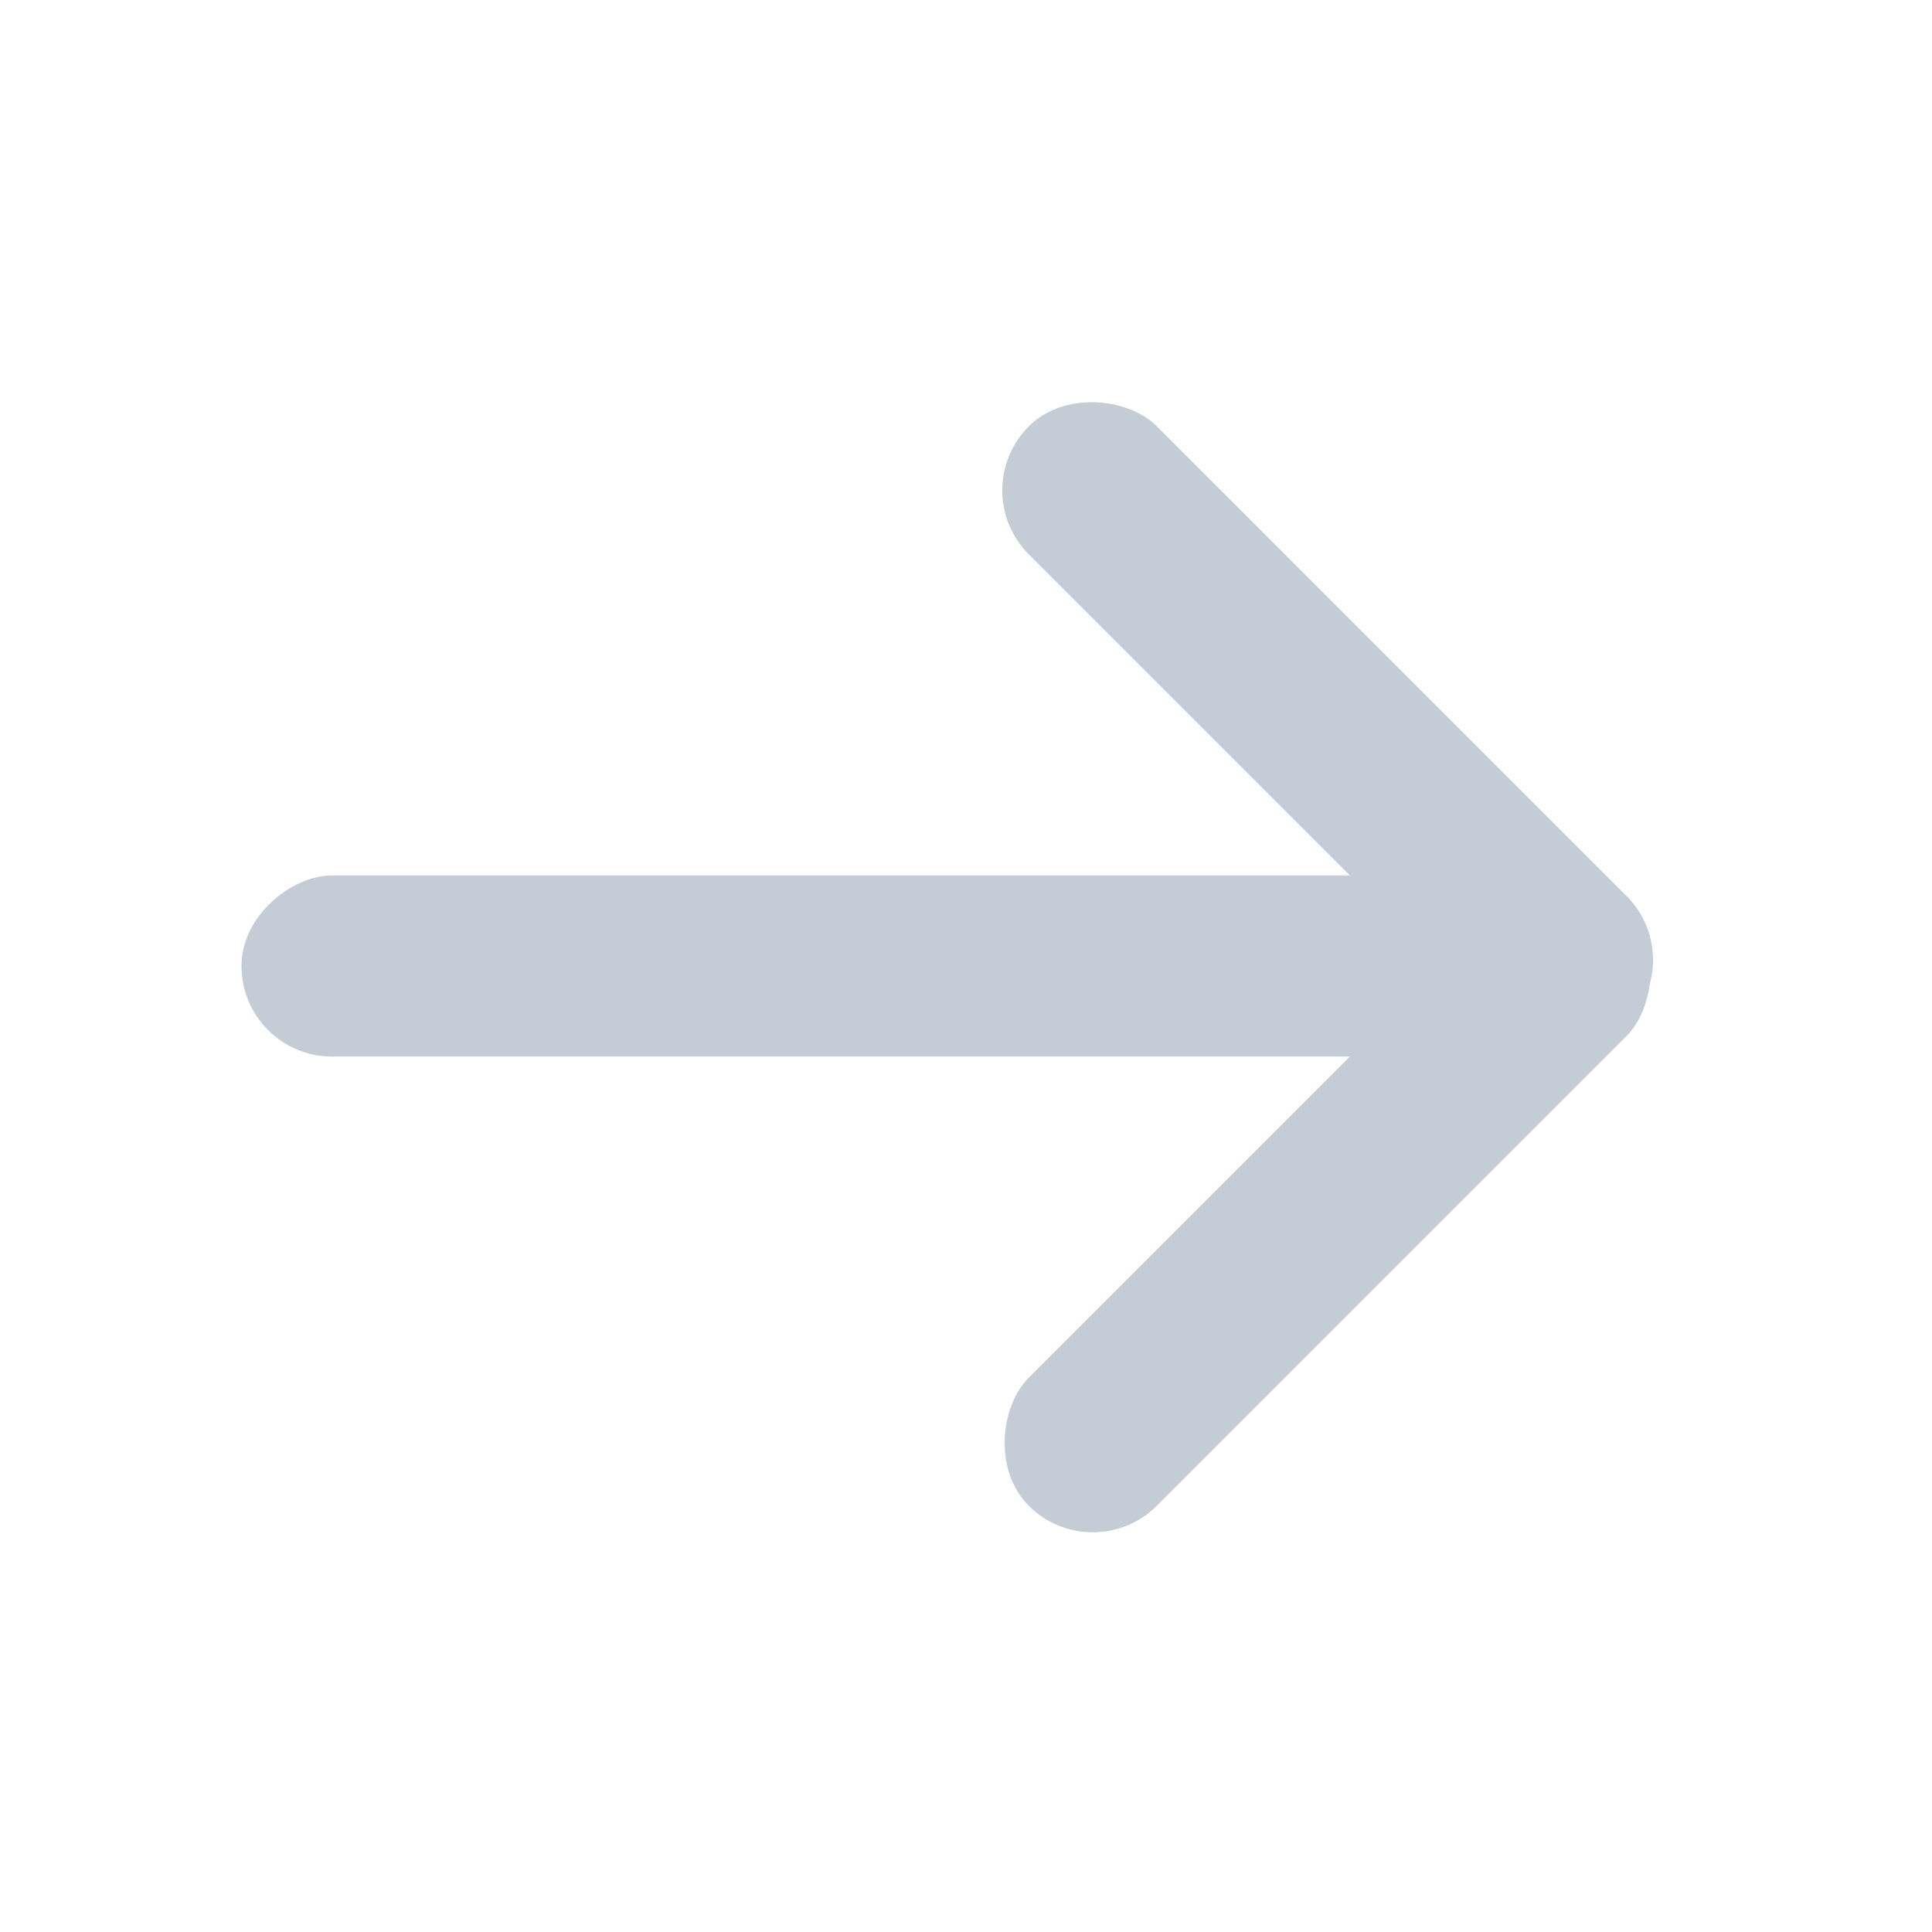 <svg xmlns="http://www.w3.org/2000/svg" width="16" height="16" viewBox="0 0 16 16">
  <g id="ico_right_dis" transform="translate(16) rotate(90)">
    <rect id="boundary" width="16" height="16" transform="translate(0 0)" fill="rgba(116,202,0,0)" opacity="0.3"/>
    <g id="iCon_arrow_down" transform="translate(3 2)">
      <rect id="사각형_4692" data-name="사각형 4692" width="1.5" height="10.55" rx="0.75" transform="translate(4.25 1.45)" fill="#c4cdd5"/>
      <rect id="사각형_4695" data-name="사각형 4695" width="1.5" height="7" rx="0.75" transform="translate(3.99 1.061) rotate(-45)" fill="#c4cdd5"/>
      <rect id="사각형_4696" data-name="사각형 4696" width="1.5" height="7" rx="0.75" transform="translate(1.061 6.01) rotate(-135)" fill="#c4cdd5"/>
    </g>
  </g>
</svg>
